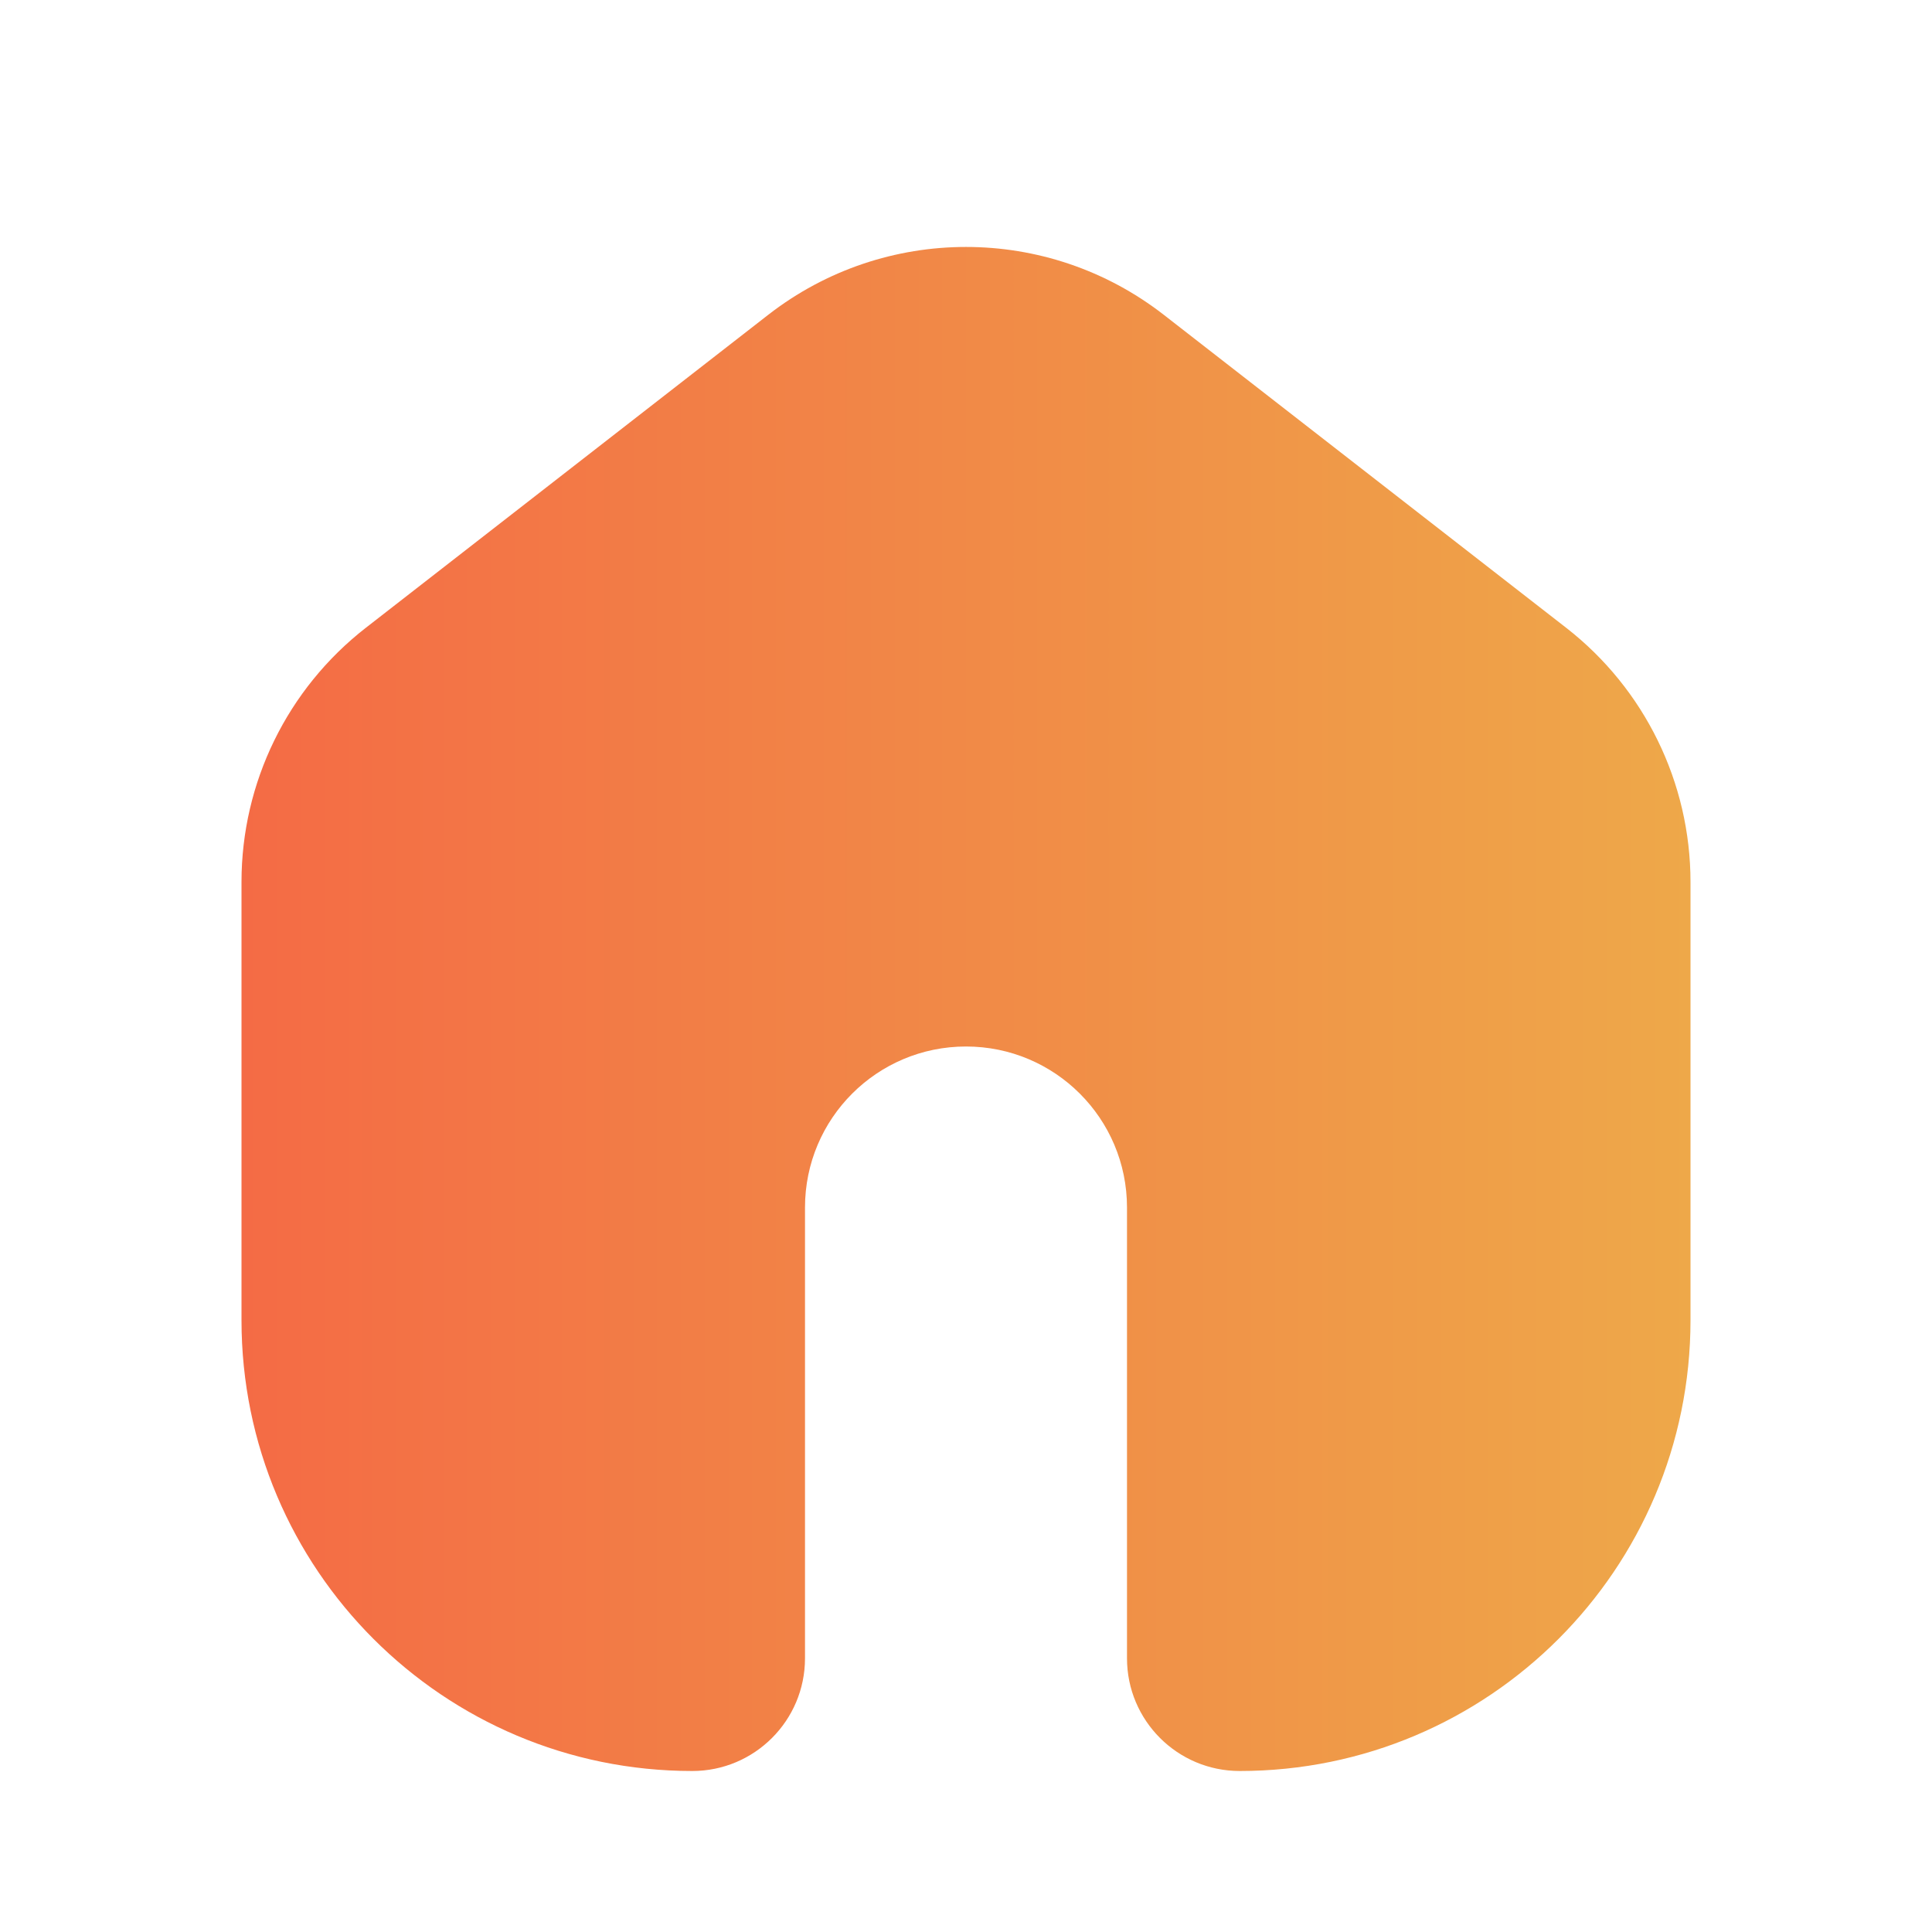 <svg width="24" height="24" viewBox="0 0 24 24" fill="none" xmlns="http://www.w3.org/2000/svg">
<path d="M4.544 7.799L9.544 3.91C10.989 2.787 13.011 2.787 14.456 3.91L19.456 7.799C20.43 8.557 21 9.722 21 10.956V16.4C21 19.493 18.493 22 15.4 22C14.627 22 14 21.373 14 20.6V15C14 13.895 13.105 13 12 13C10.895 13 10 13.895 10 15V20.6C10 21.373 9.373 22 8.6 22C5.507 22 3 19.493 3 16.4V10.956C3 9.722 3.57 8.557 4.544 7.799Z" fill="url(#paint0_linear_37_2582)"/>
<defs>
<linearGradient id="paint0_linear_37_2582" x1="3" y1="12" x2="21" y2="12" gradientUnits="userSpaceOnUse">
<stop stop-color="#F46B45"/>
<stop offset="1" stop-color="#EEA849"/>
</linearGradient>
</defs>
</svg>

